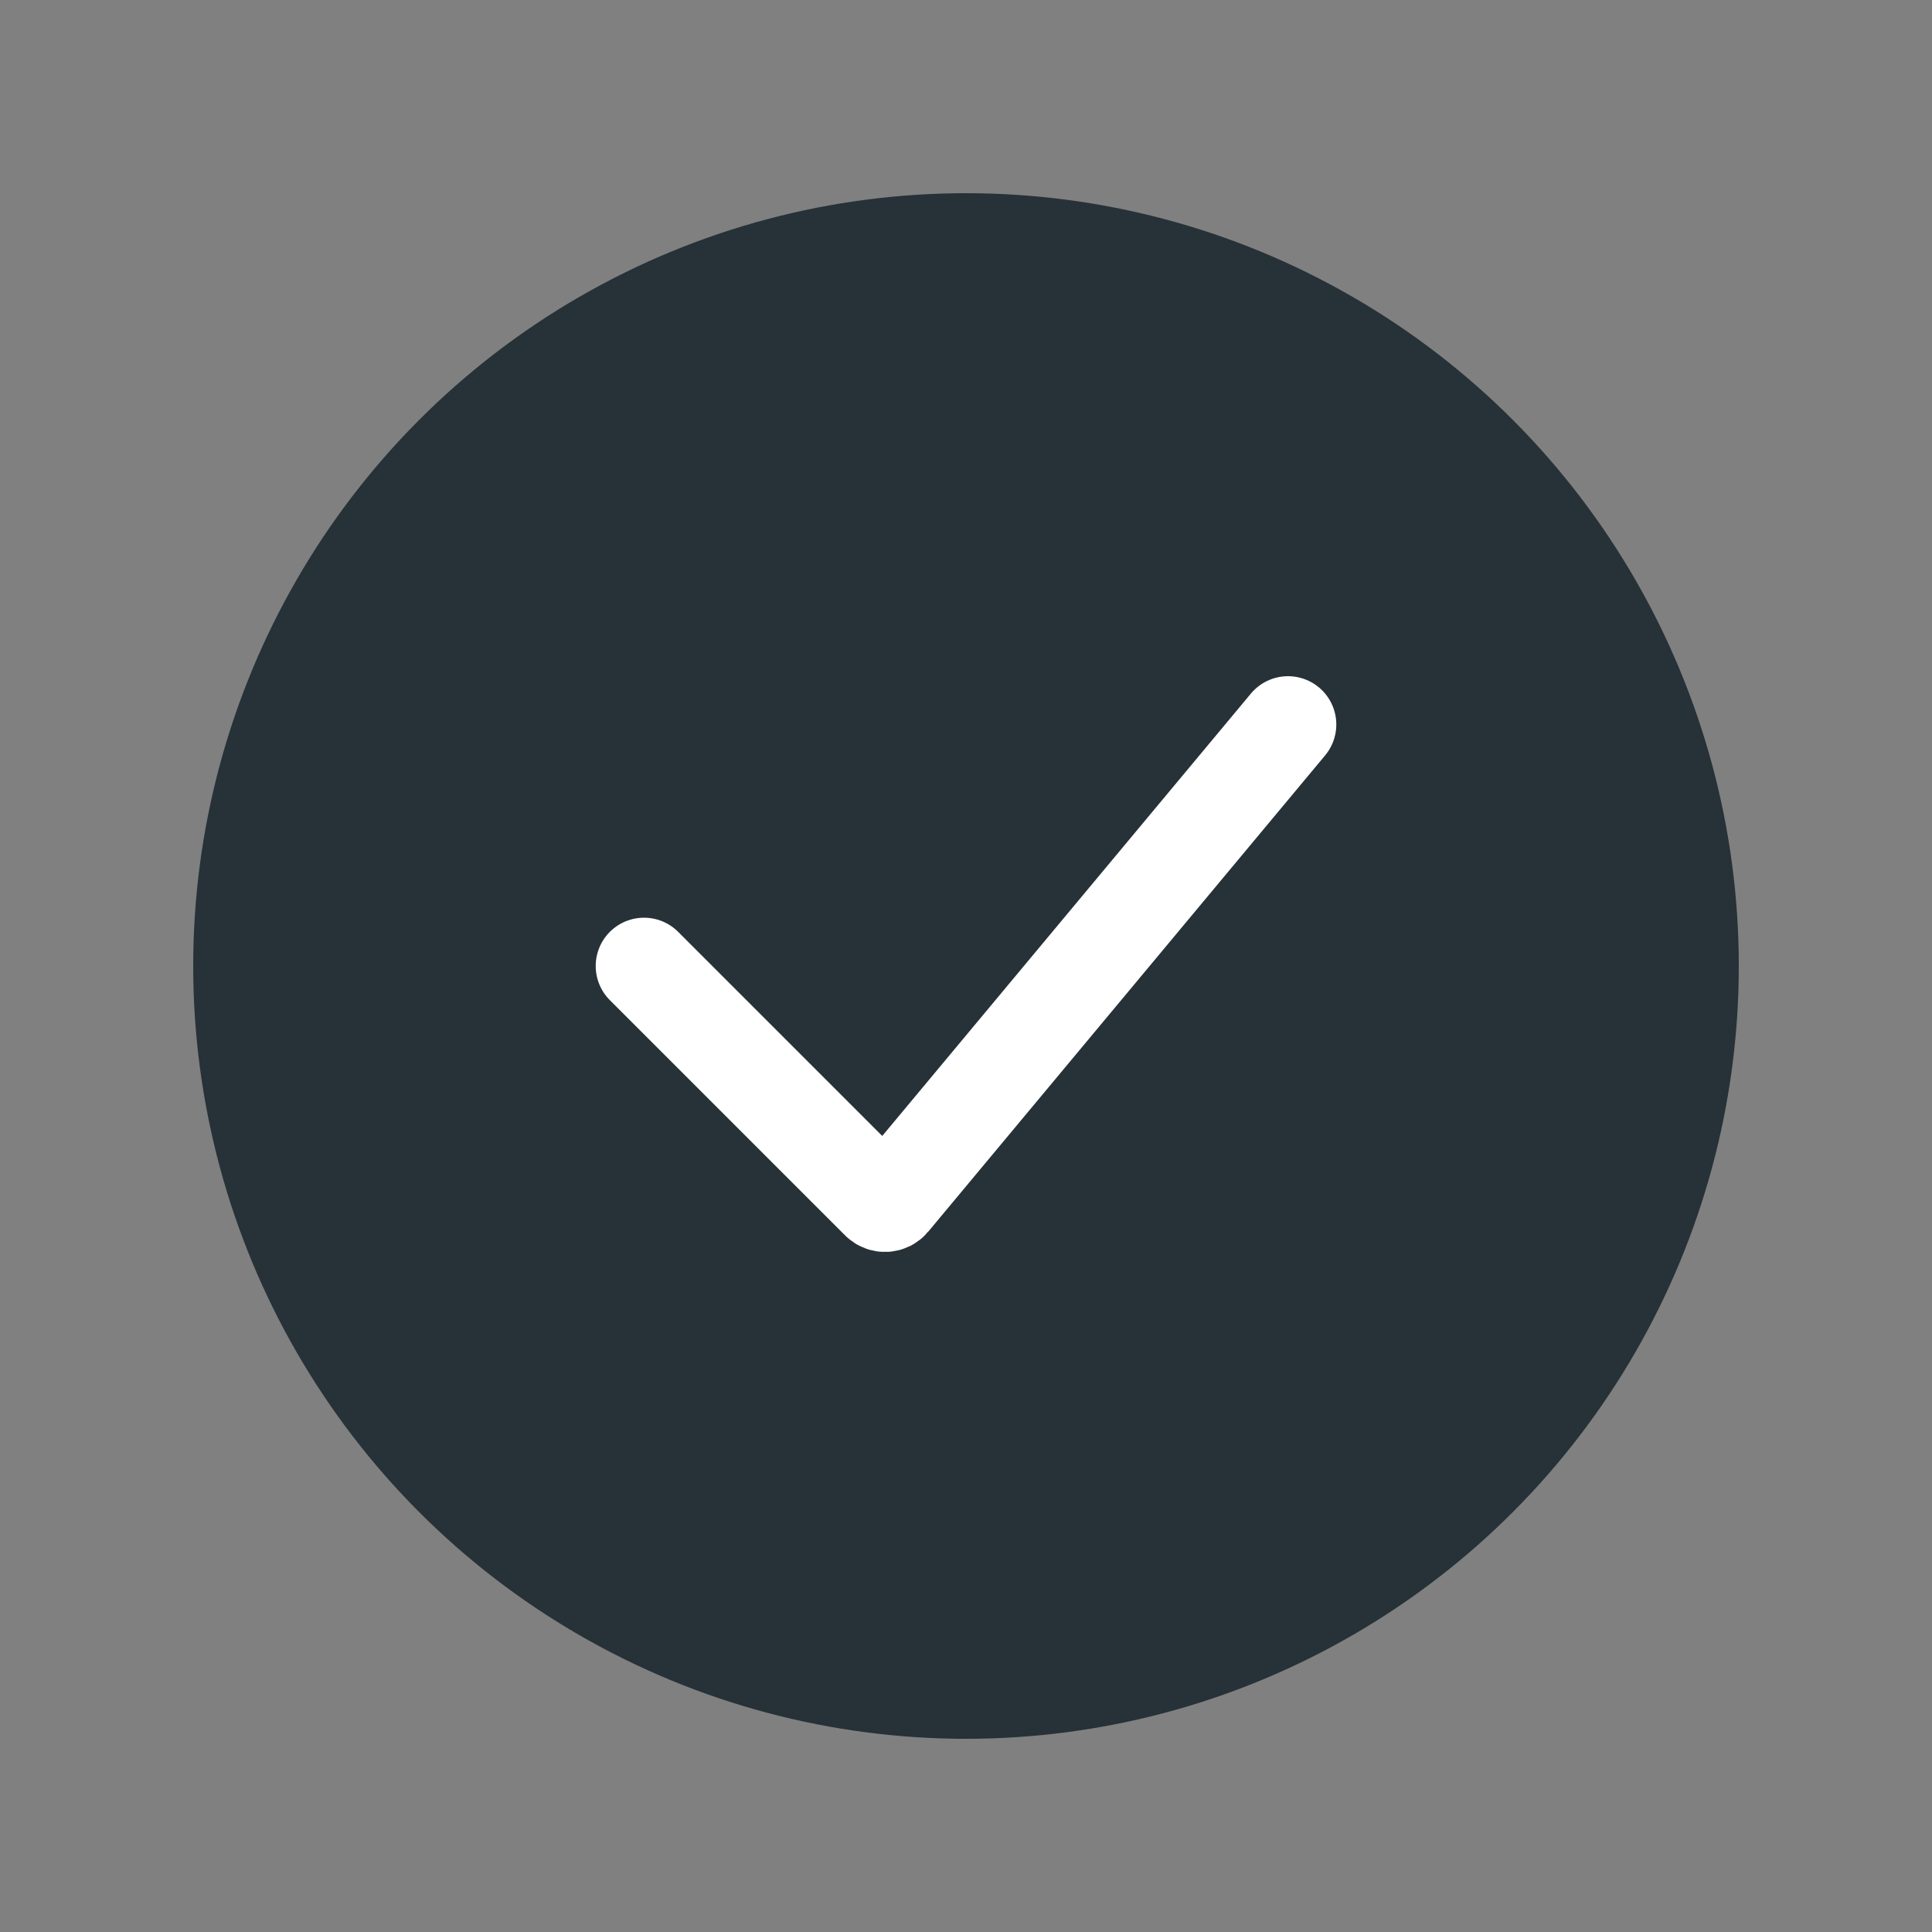 <svg width="24" height="24" viewBox="0 0 24 24" fill="none" xmlns="http://www.w3.org/2000/svg">
<rect x="0" y="0" width="24" height="24" fill="#808080" stroke="none"/>
<circle cx="12" cy="12" r="9" fill="#263238" stroke="#263238" stroke-width="1.2"/>
<path d="M8 12L10.923 14.923C10.964 14.964 11.033 14.961 11.07 14.916L16 9" stroke="white" stroke-width="1.2" stroke-linecap="round"/>
</svg>
